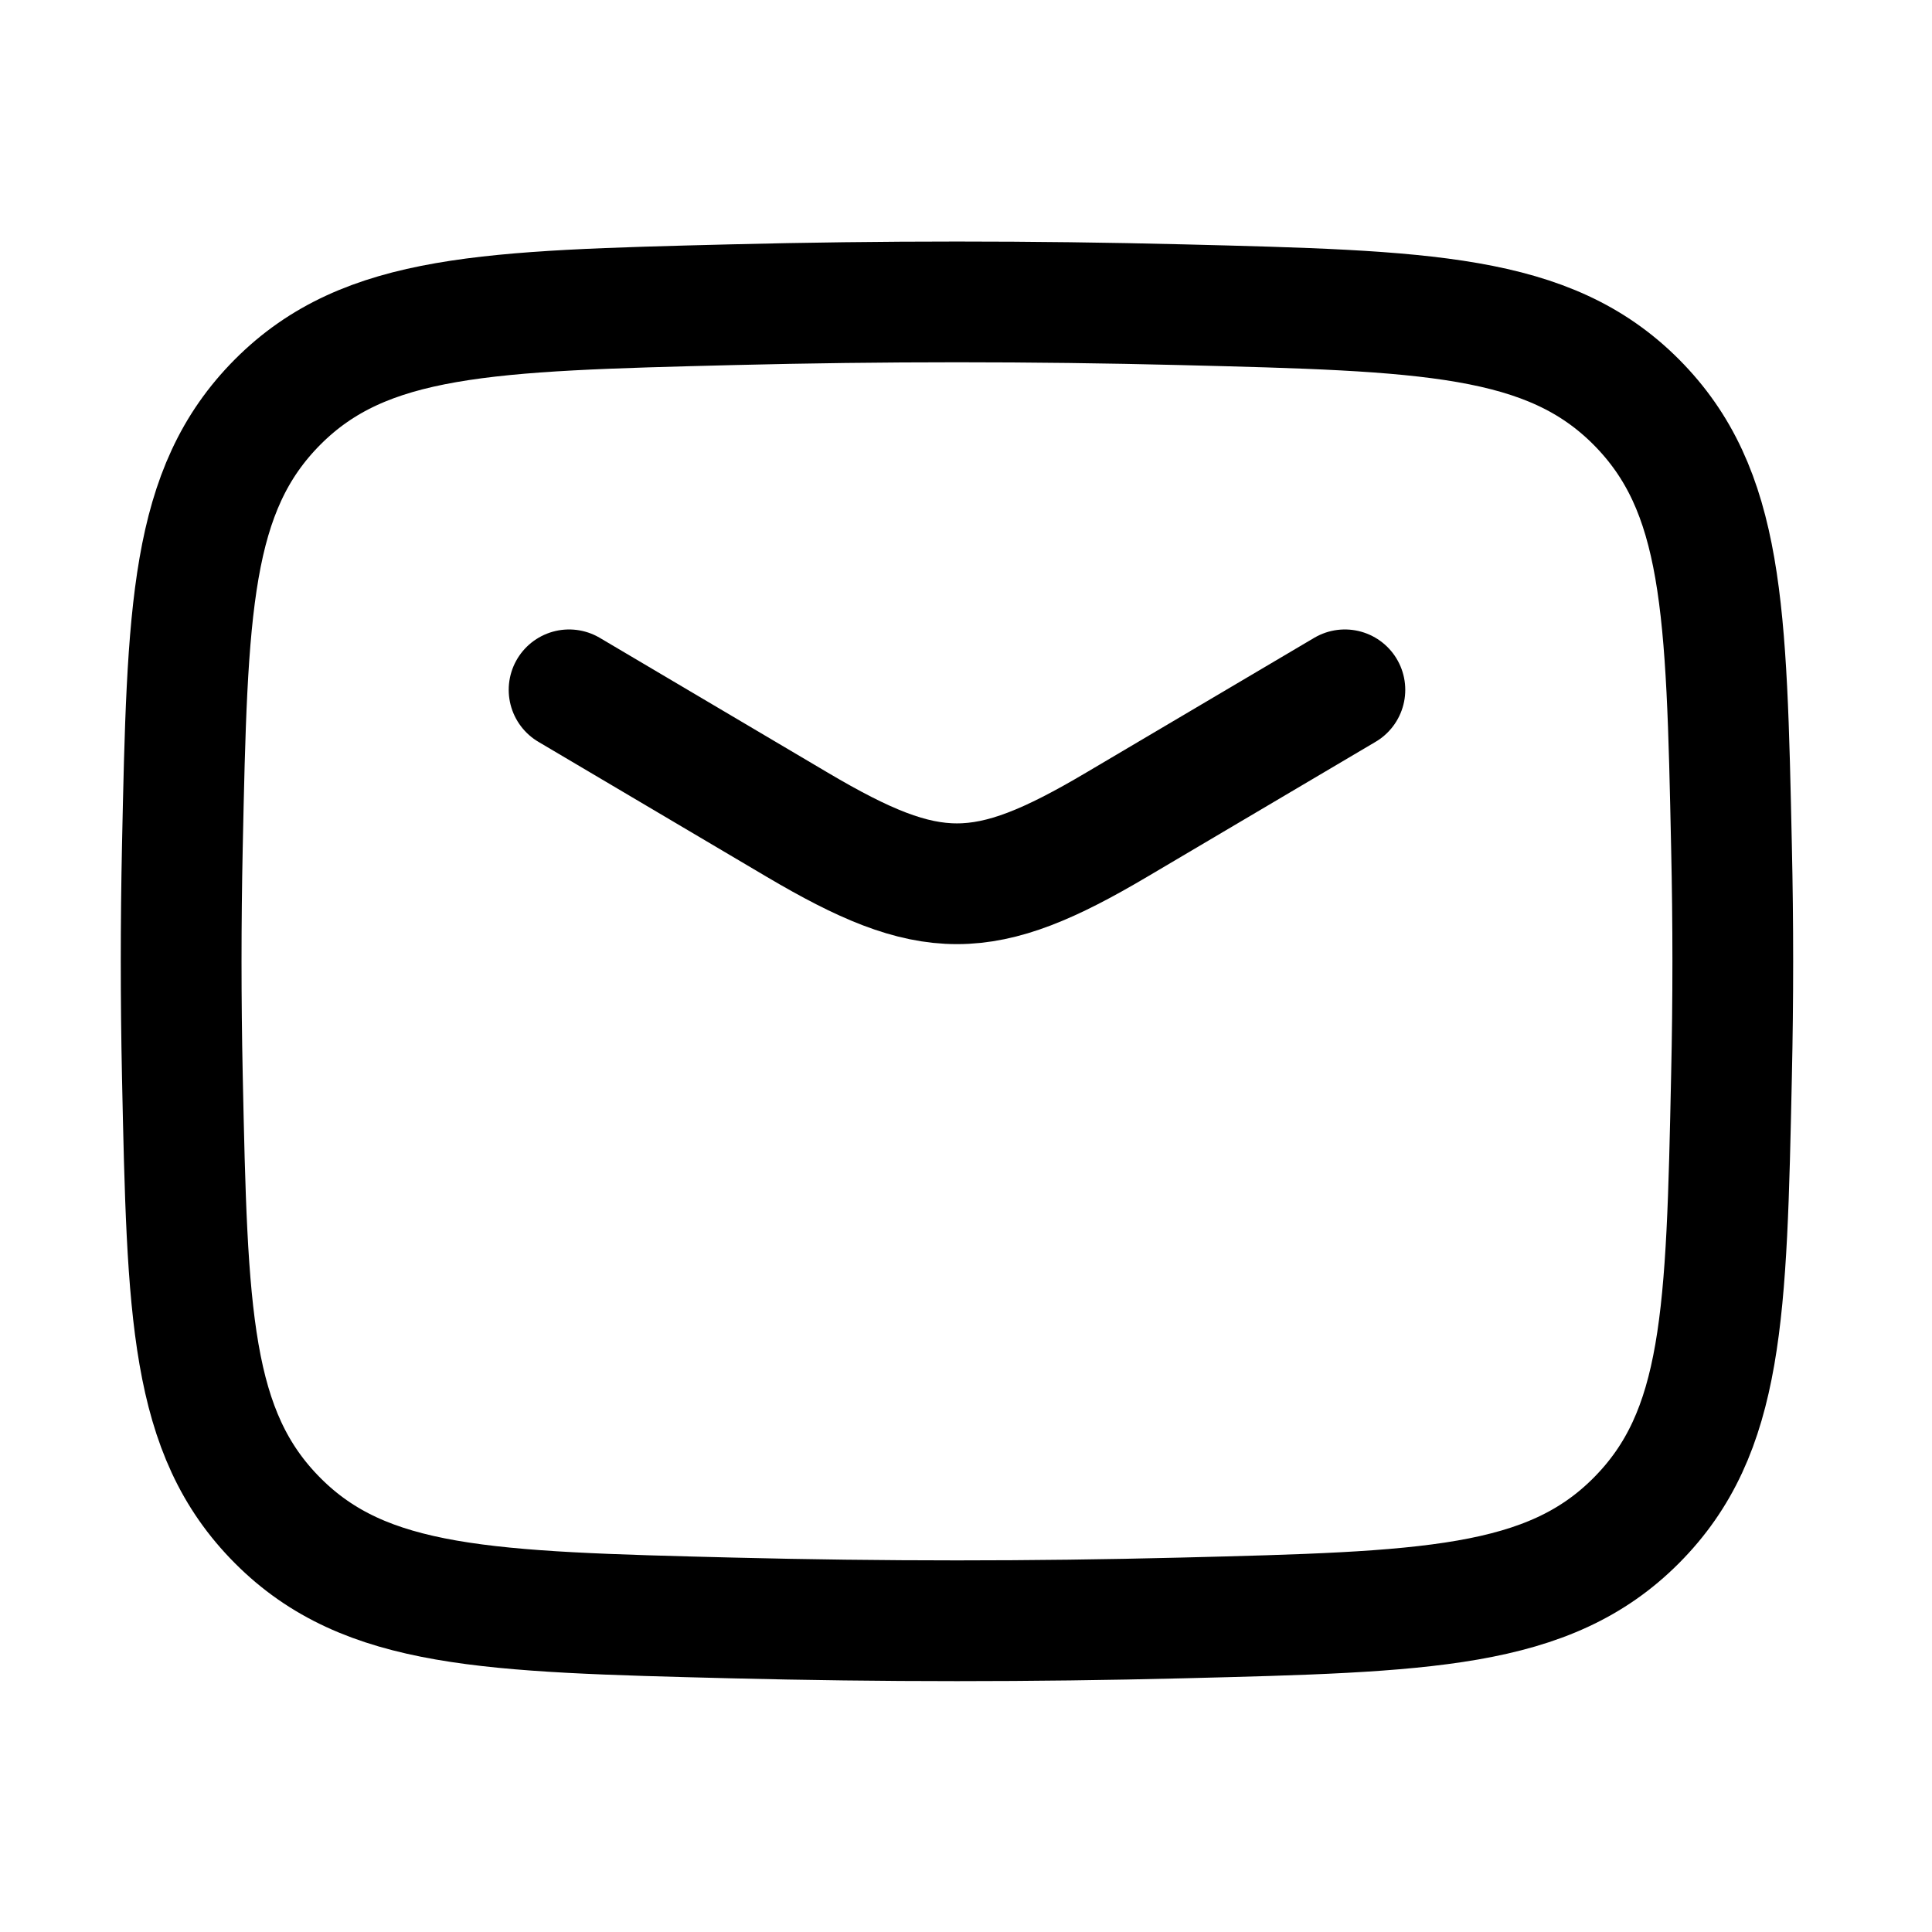 <svg width="18" height="18" viewBox="0 0 18 18" fill="none" xmlns="http://www.w3.org/2000/svg">
<mask id="mask0_667_519" style="mask-type:alpha" maskUnits="userSpaceOnUse" x="0" y="0" width="18" height="18">
<rect width="18" height="18" fill="#D9D9D9" style="fill:#D9D9D9;fill:color(display-p3 0.851 0.851 0.851);fill-opacity:1;"/>
</mask>
<g mask="url(#mask0_667_519)">
<path d="M1.699 10.023C1.746 12.239 1.77 13.347 2.587 14.167C3.405 14.988 4.543 15.017 6.819 15.074C8.221 15.109 9.61 15.109 11.013 15.074C13.288 15.017 14.426 14.988 15.244 14.167C16.061 13.347 16.085 12.239 16.132 10.023C16.148 9.311 16.148 8.602 16.132 7.89C16.085 5.674 16.061 4.566 15.244 3.745C14.426 2.925 13.288 2.896 11.013 2.839C9.61 2.804 8.221 2.804 6.819 2.839C4.543 2.896 3.405 2.925 2.587 3.745C1.77 4.566 1.746 5.674 1.699 7.89C1.684 8.602 1.684 9.311 1.699 10.023Z" stroke="#252525" style="stroke:#252525;stroke:color(display-p3 0.146 0.146 0.146);stroke-opacity:1;" stroke-width="1.125"/>
<path d="M5.302 6.427L7.428 7.684C8.668 8.417 9.164 8.417 10.403 7.684L12.53 6.427" stroke="#252525" style="stroke:#252525;stroke:color(display-p3 0.146 0.146 0.146);stroke-opacity:1;" stroke-width="1.125" stroke-linecap="round"/>
</g>
</svg>
